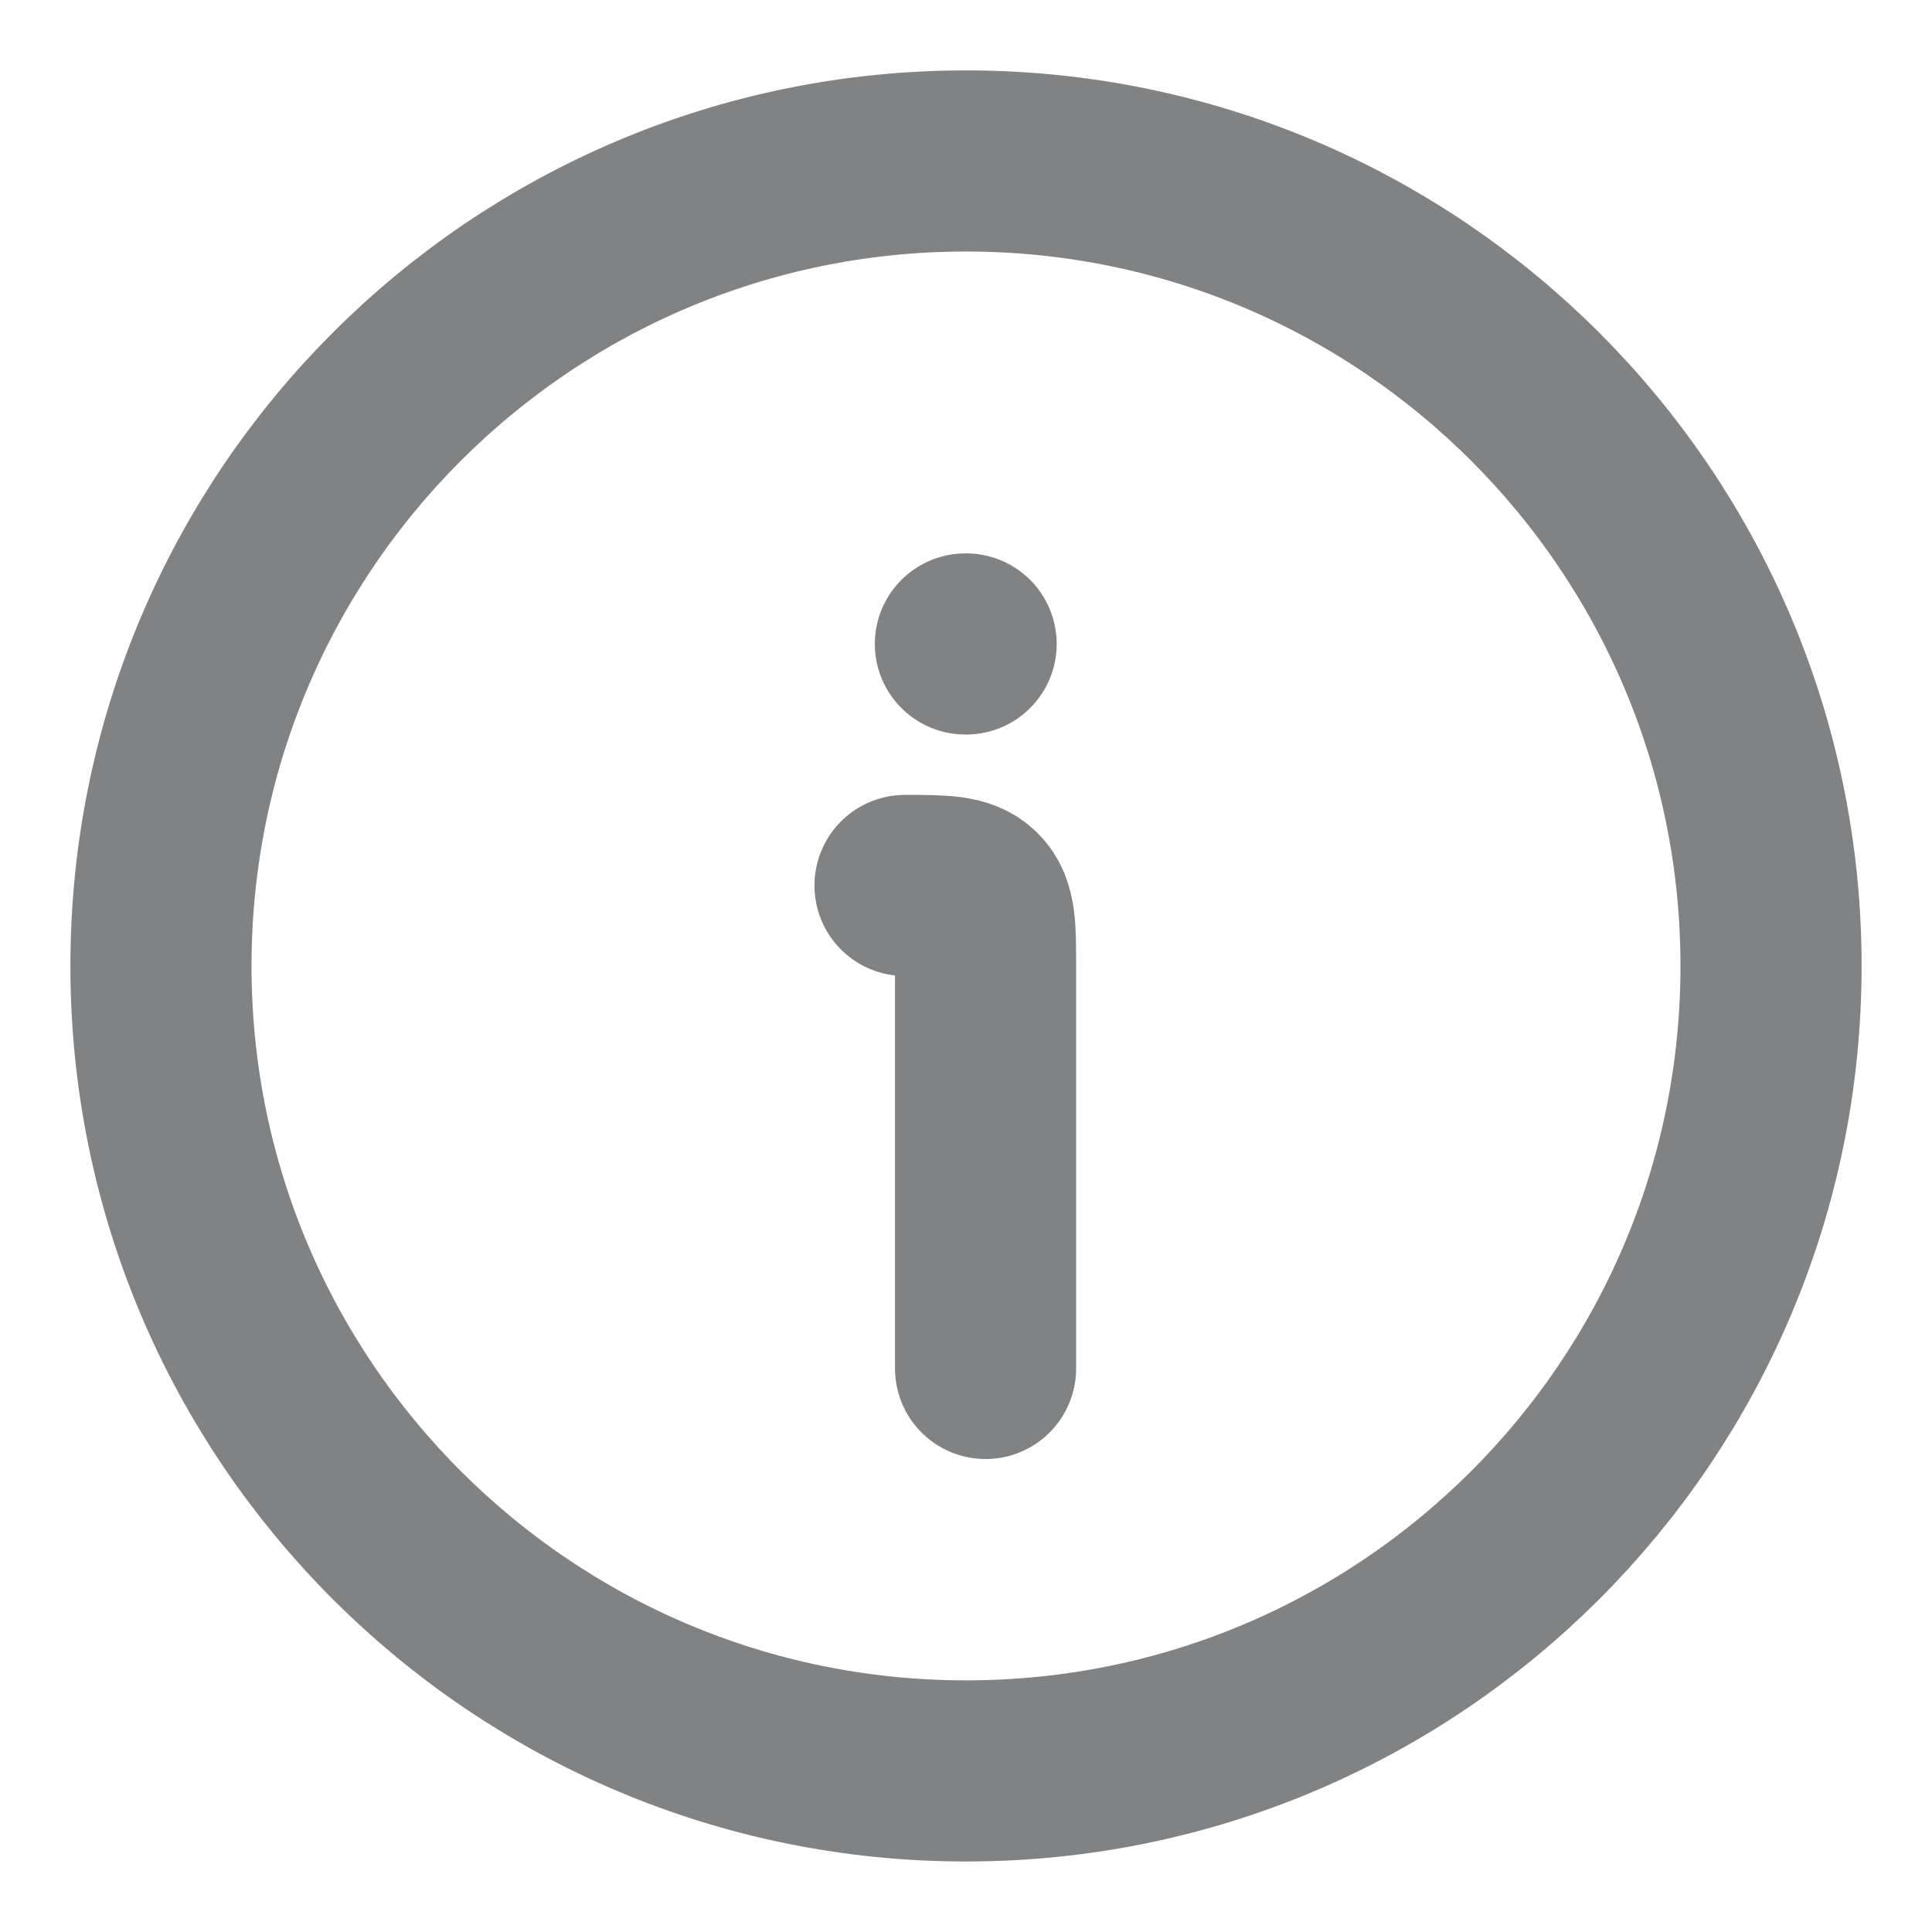 <svg width="16" height="16" viewBox="0 0 16 16" fill="none" xmlns="http://www.w3.org/2000/svg">
<g clip-path="url(#clip0_1266_5201)">
<path d="M14.667 8C14.667 4.318 11.682 1.333 8 1.333C4.318 1.333 1.333 4.318 1.333 8C1.333 11.681 4.318 14.666 8 14.666C11.682 14.666 14.667 11.681 14.667 8Z" stroke="#808283" stroke-width="1.5"/>
<path d="M8.162 11.333V8C8.162 7.685 8.162 7.528 8.064 7.431C7.966 7.333 7.809 7.333 7.495 7.333" stroke="#808283" stroke-width="1.5" stroke-linecap="round" stroke-linejoin="round"/>
<path d="M7.995 5.333H8.001" stroke="#808283" stroke-width="1.5" stroke-linecap="round" stroke-linejoin="round"/>
</g>
<defs>
<clipPath id="clip0_1266_5201">
<rect width="16" height="16" fill="white"/>
</clipPath>
</defs>
</svg>
